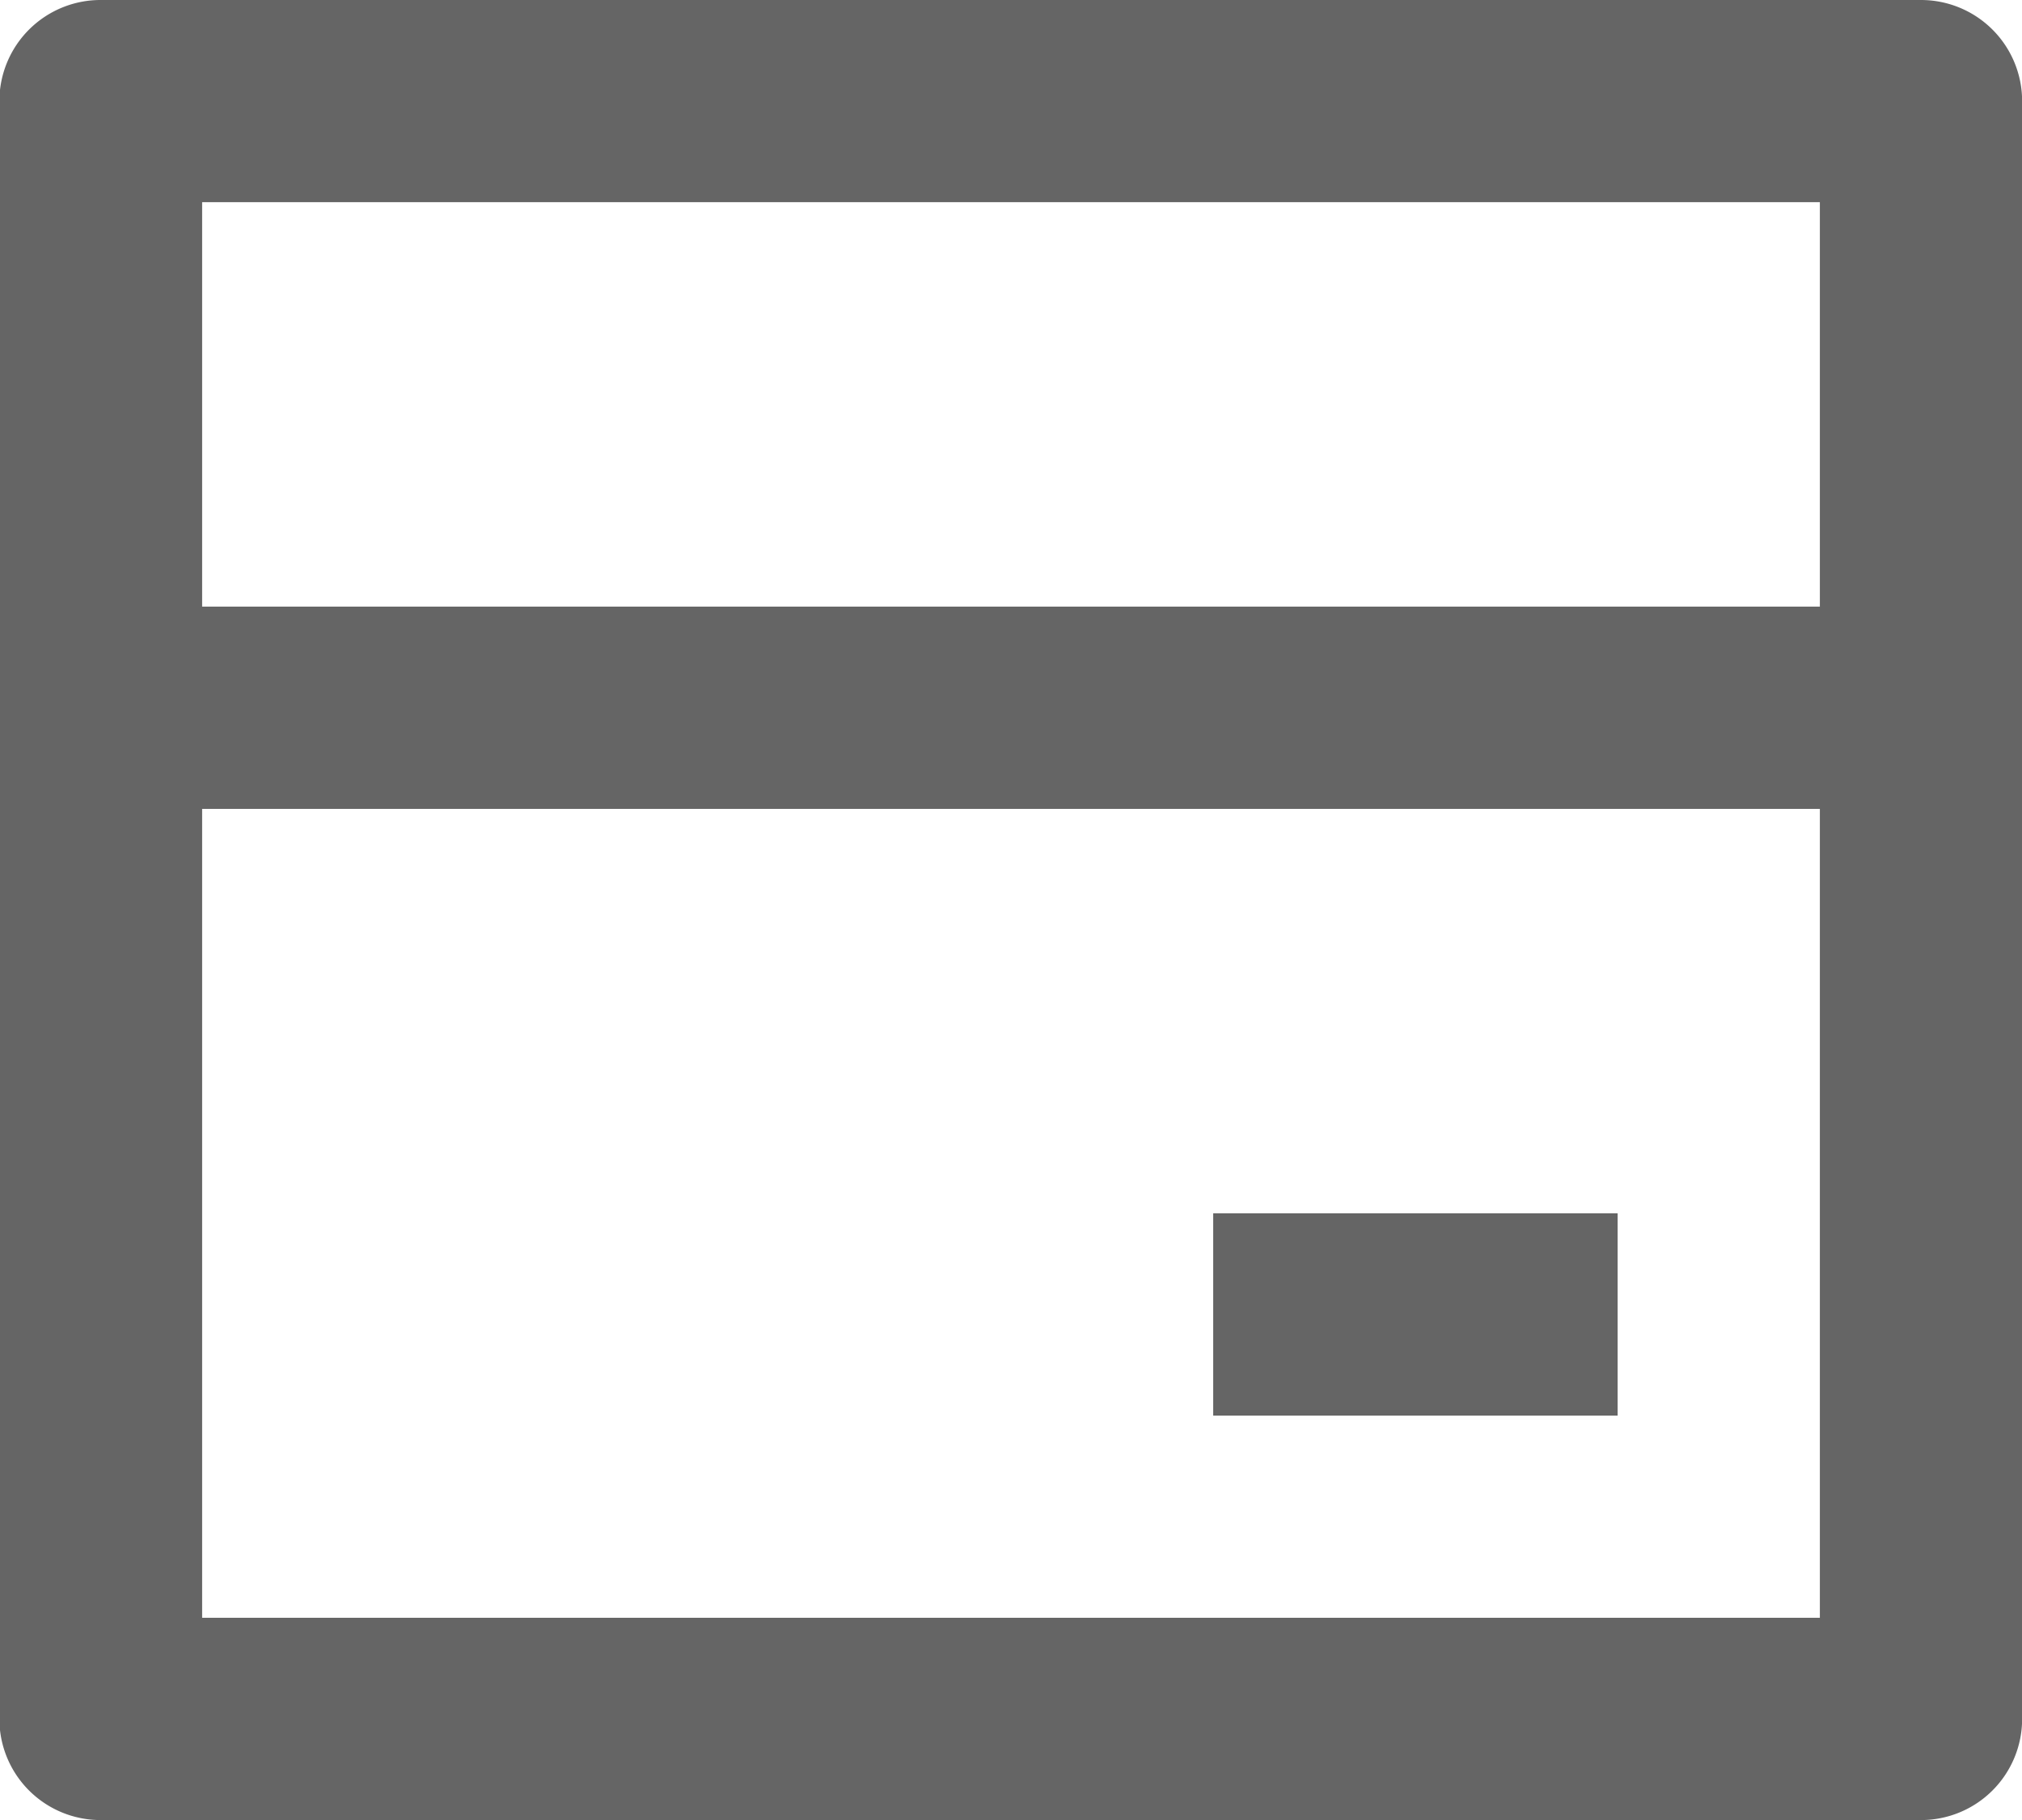 <svg xmlns="http://www.w3.org/2000/svg" width="16.415" height="14.774" viewBox="0 0 16.415 14.774">
  <path id="Path_211" data-name="Path 211" d="M2.826,3H17.6a.821.821,0,0,1,.821.821V16.953a.821.821,0,0,1-.821.821H2.826A.821.821,0,0,1,2,16.953V3.821A.821.821,0,0,1,2.826,3ZM16.779,9.566H3.646v6.566H16.779Zm0-1.642V4.641H3.646V7.924Zm-4.925,4.925h3.283v1.642H11.854Z" transform="translate(-2.005 -3)" fill="#656565"/>
</svg>
